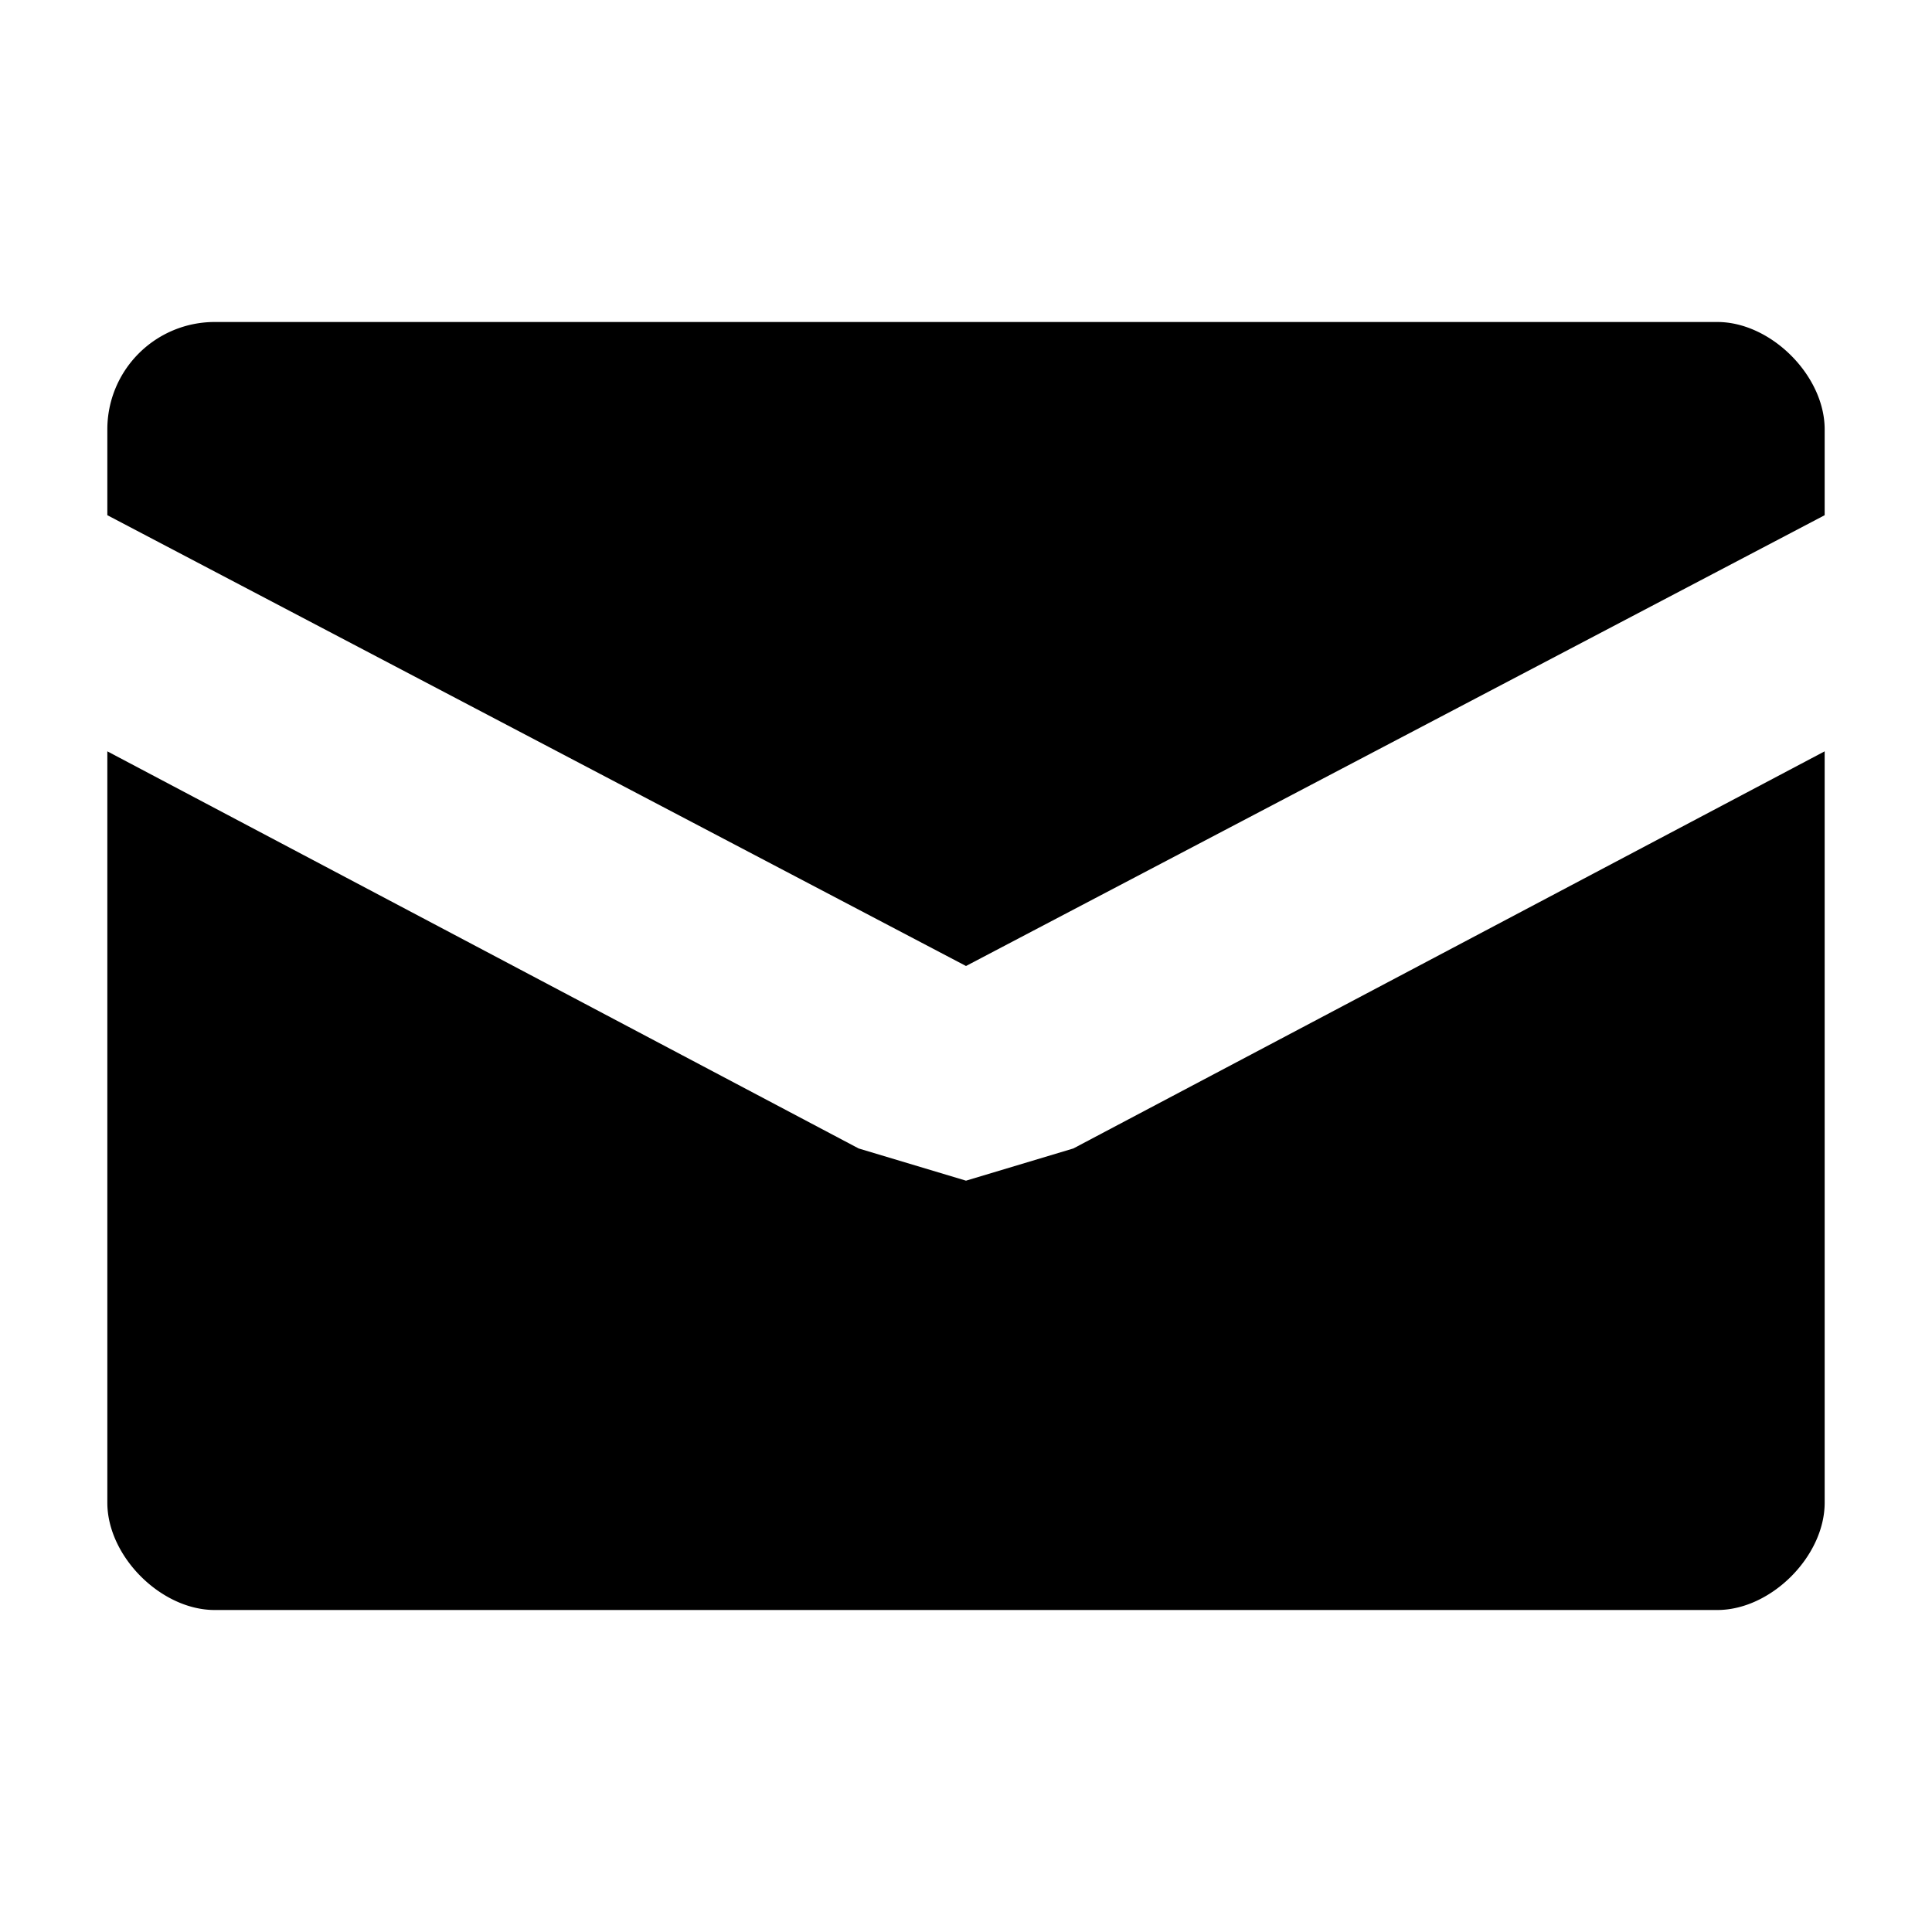 <svg width="18" height="18" viewBox="0 0 18 18" fill="none" xmlns="http://www.w3.org/2000/svg"><path d="m9 11-1-.3L1 7v7c0 .5.5 1 1 1h14c.5 0 1-.5 1-1V7l-7 3.7-1 .3Zm7-8H2a1 1 0 0 0-1 1v.8L9 9l8-4.2V4c0-.5-.5-1-1-1Z" fill="#000"/></svg>